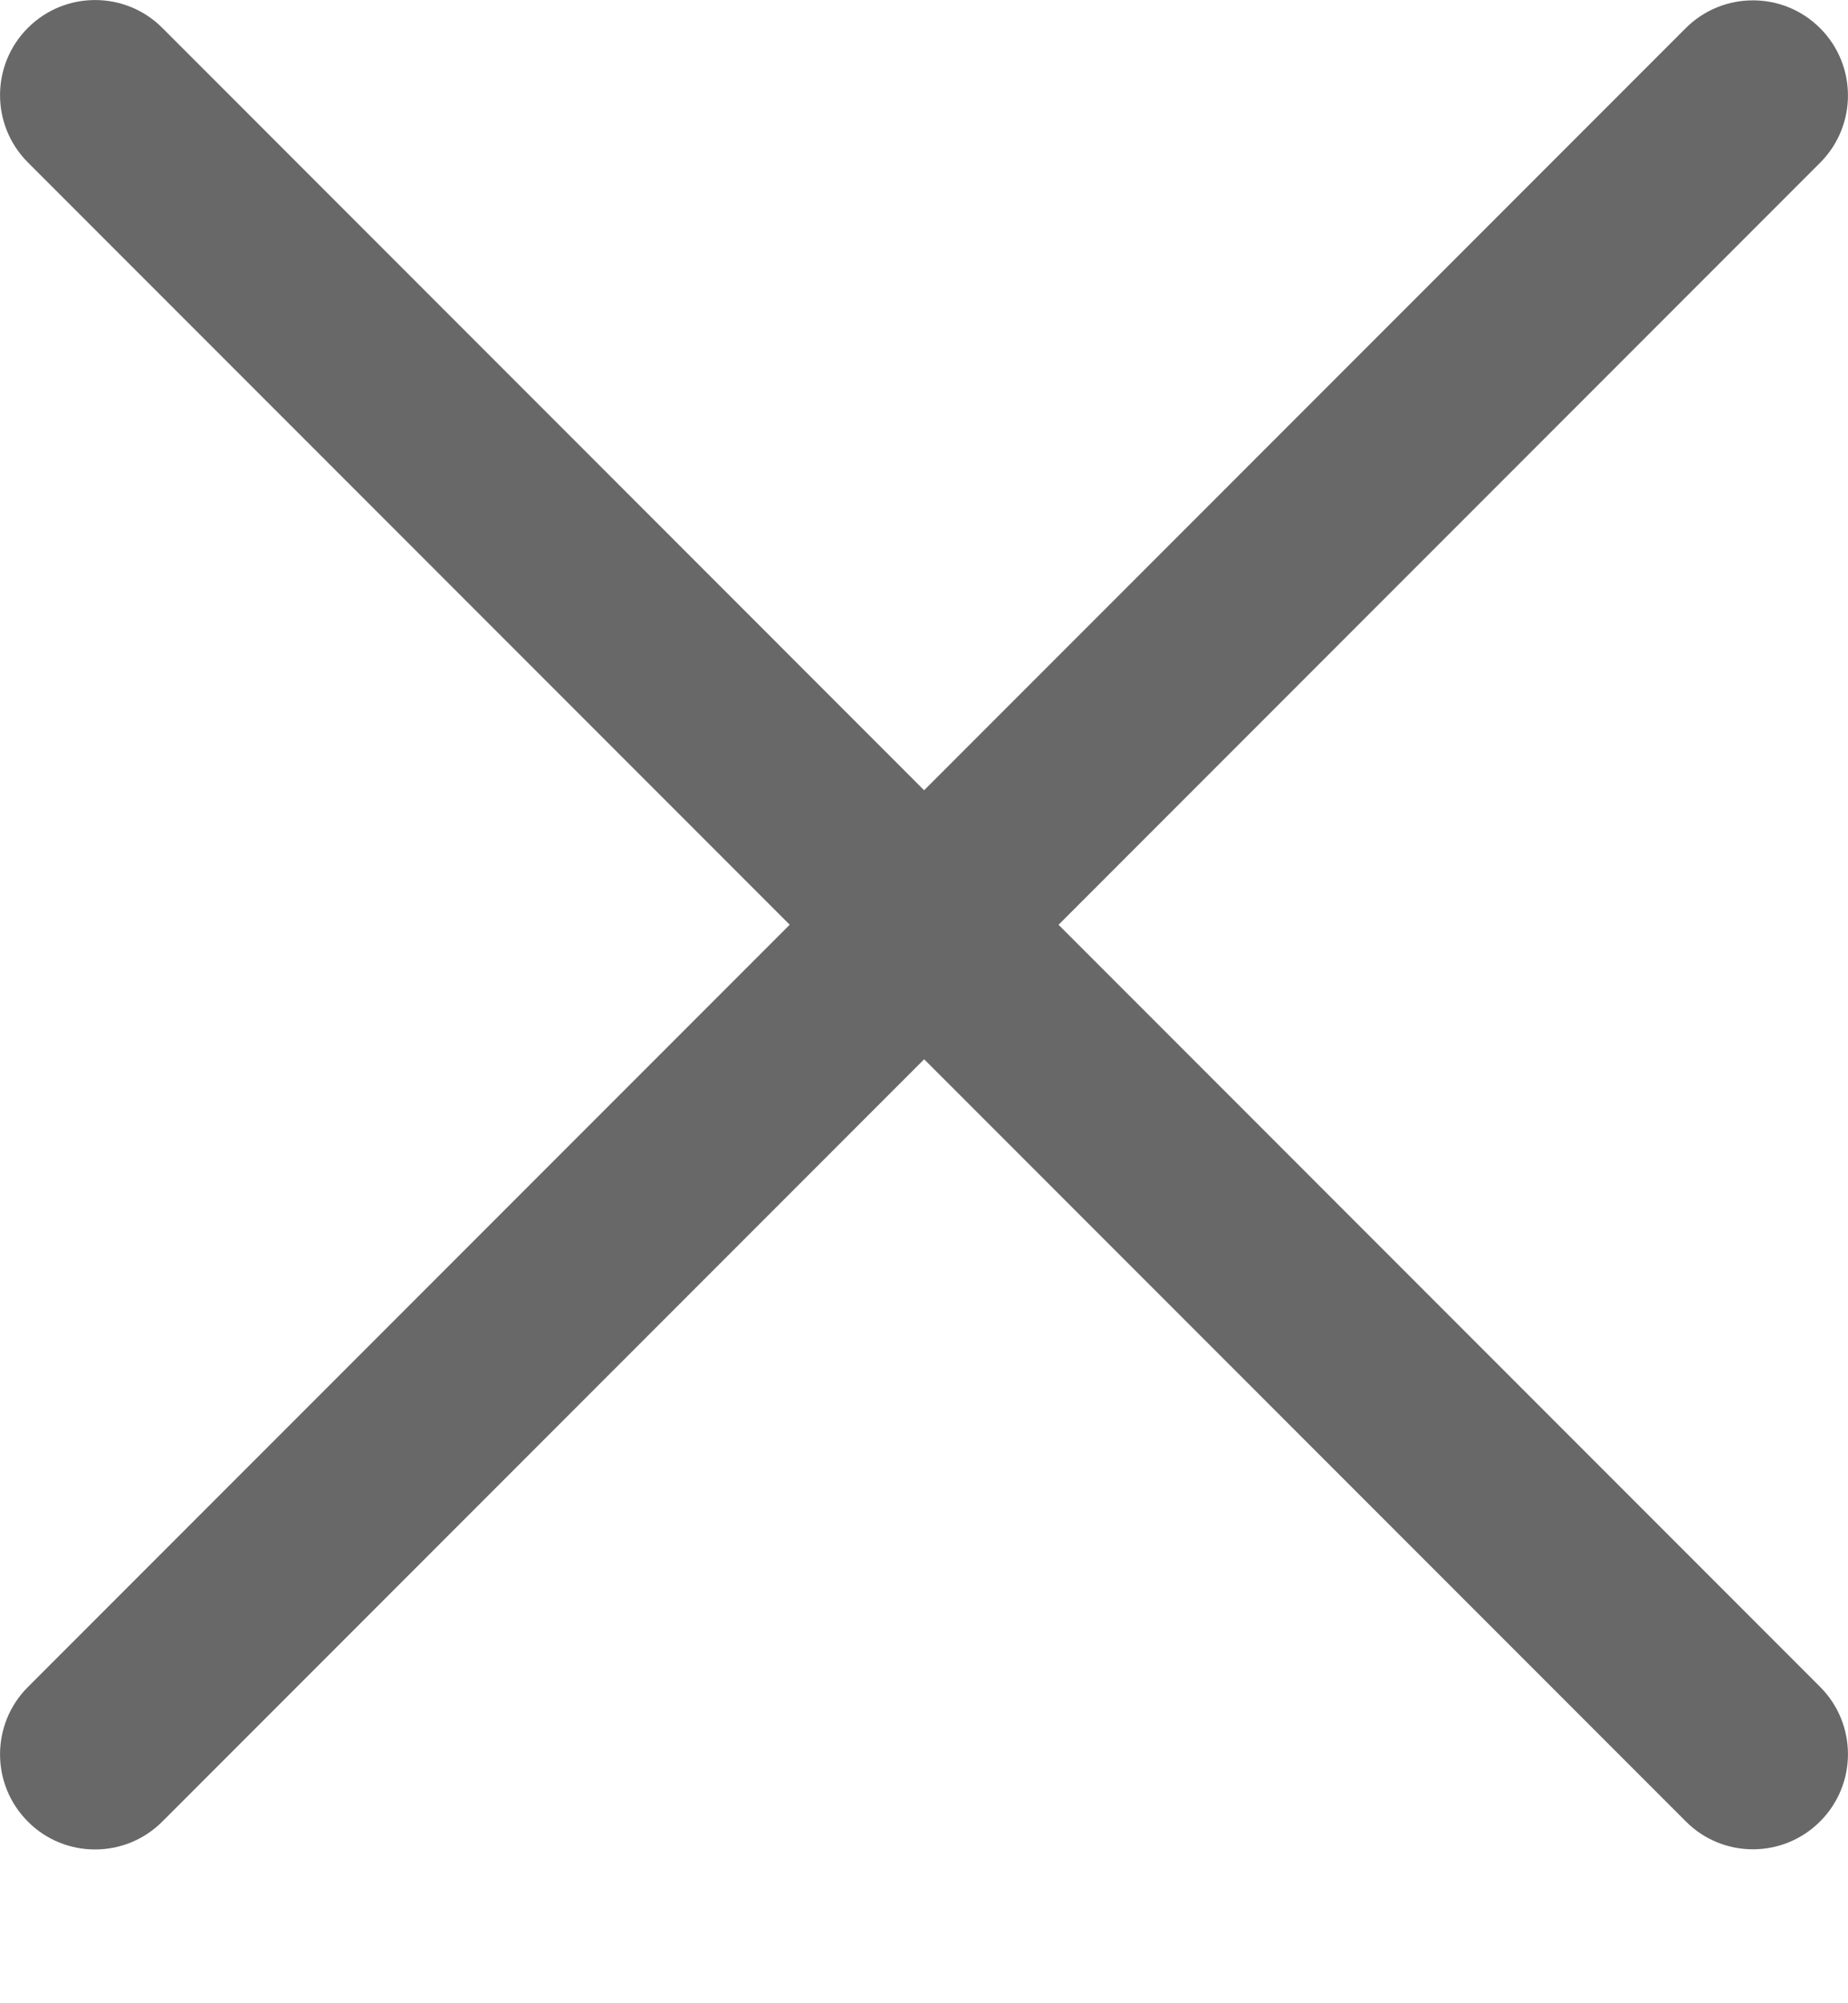 <svg width="12" height="13" viewBox="0 0 12 13" fill="none" xmlns="http://www.w3.org/2000/svg">
<path d="M0.617 12.002C0.459 12.002 0.301 11.942 0.181 11.821C-0.06 11.58 -0.06 11.189 0.181 10.948L10.946 0.183C11.187 -0.058 11.578 -0.058 11.819 0.183C12.06 0.424 12.06 0.815 11.819 1.056L1.054 11.821C0.933 11.942 0.775 12.002 0.617 12.002Z" fill="#686868"/>
<path d="M11.383 12.001C11.225 12.001 11.067 11.941 10.947 11.82L0.181 1.054C-0.06 0.813 -0.06 0.422 0.181 0.181C0.422 -0.06 0.813 -0.06 1.054 0.181L11.819 10.947C12.06 11.188 12.06 11.579 11.819 11.82C11.698 11.941 11.54 12.001 11.383 12.001Z" fill="#686868"/>
</svg>
